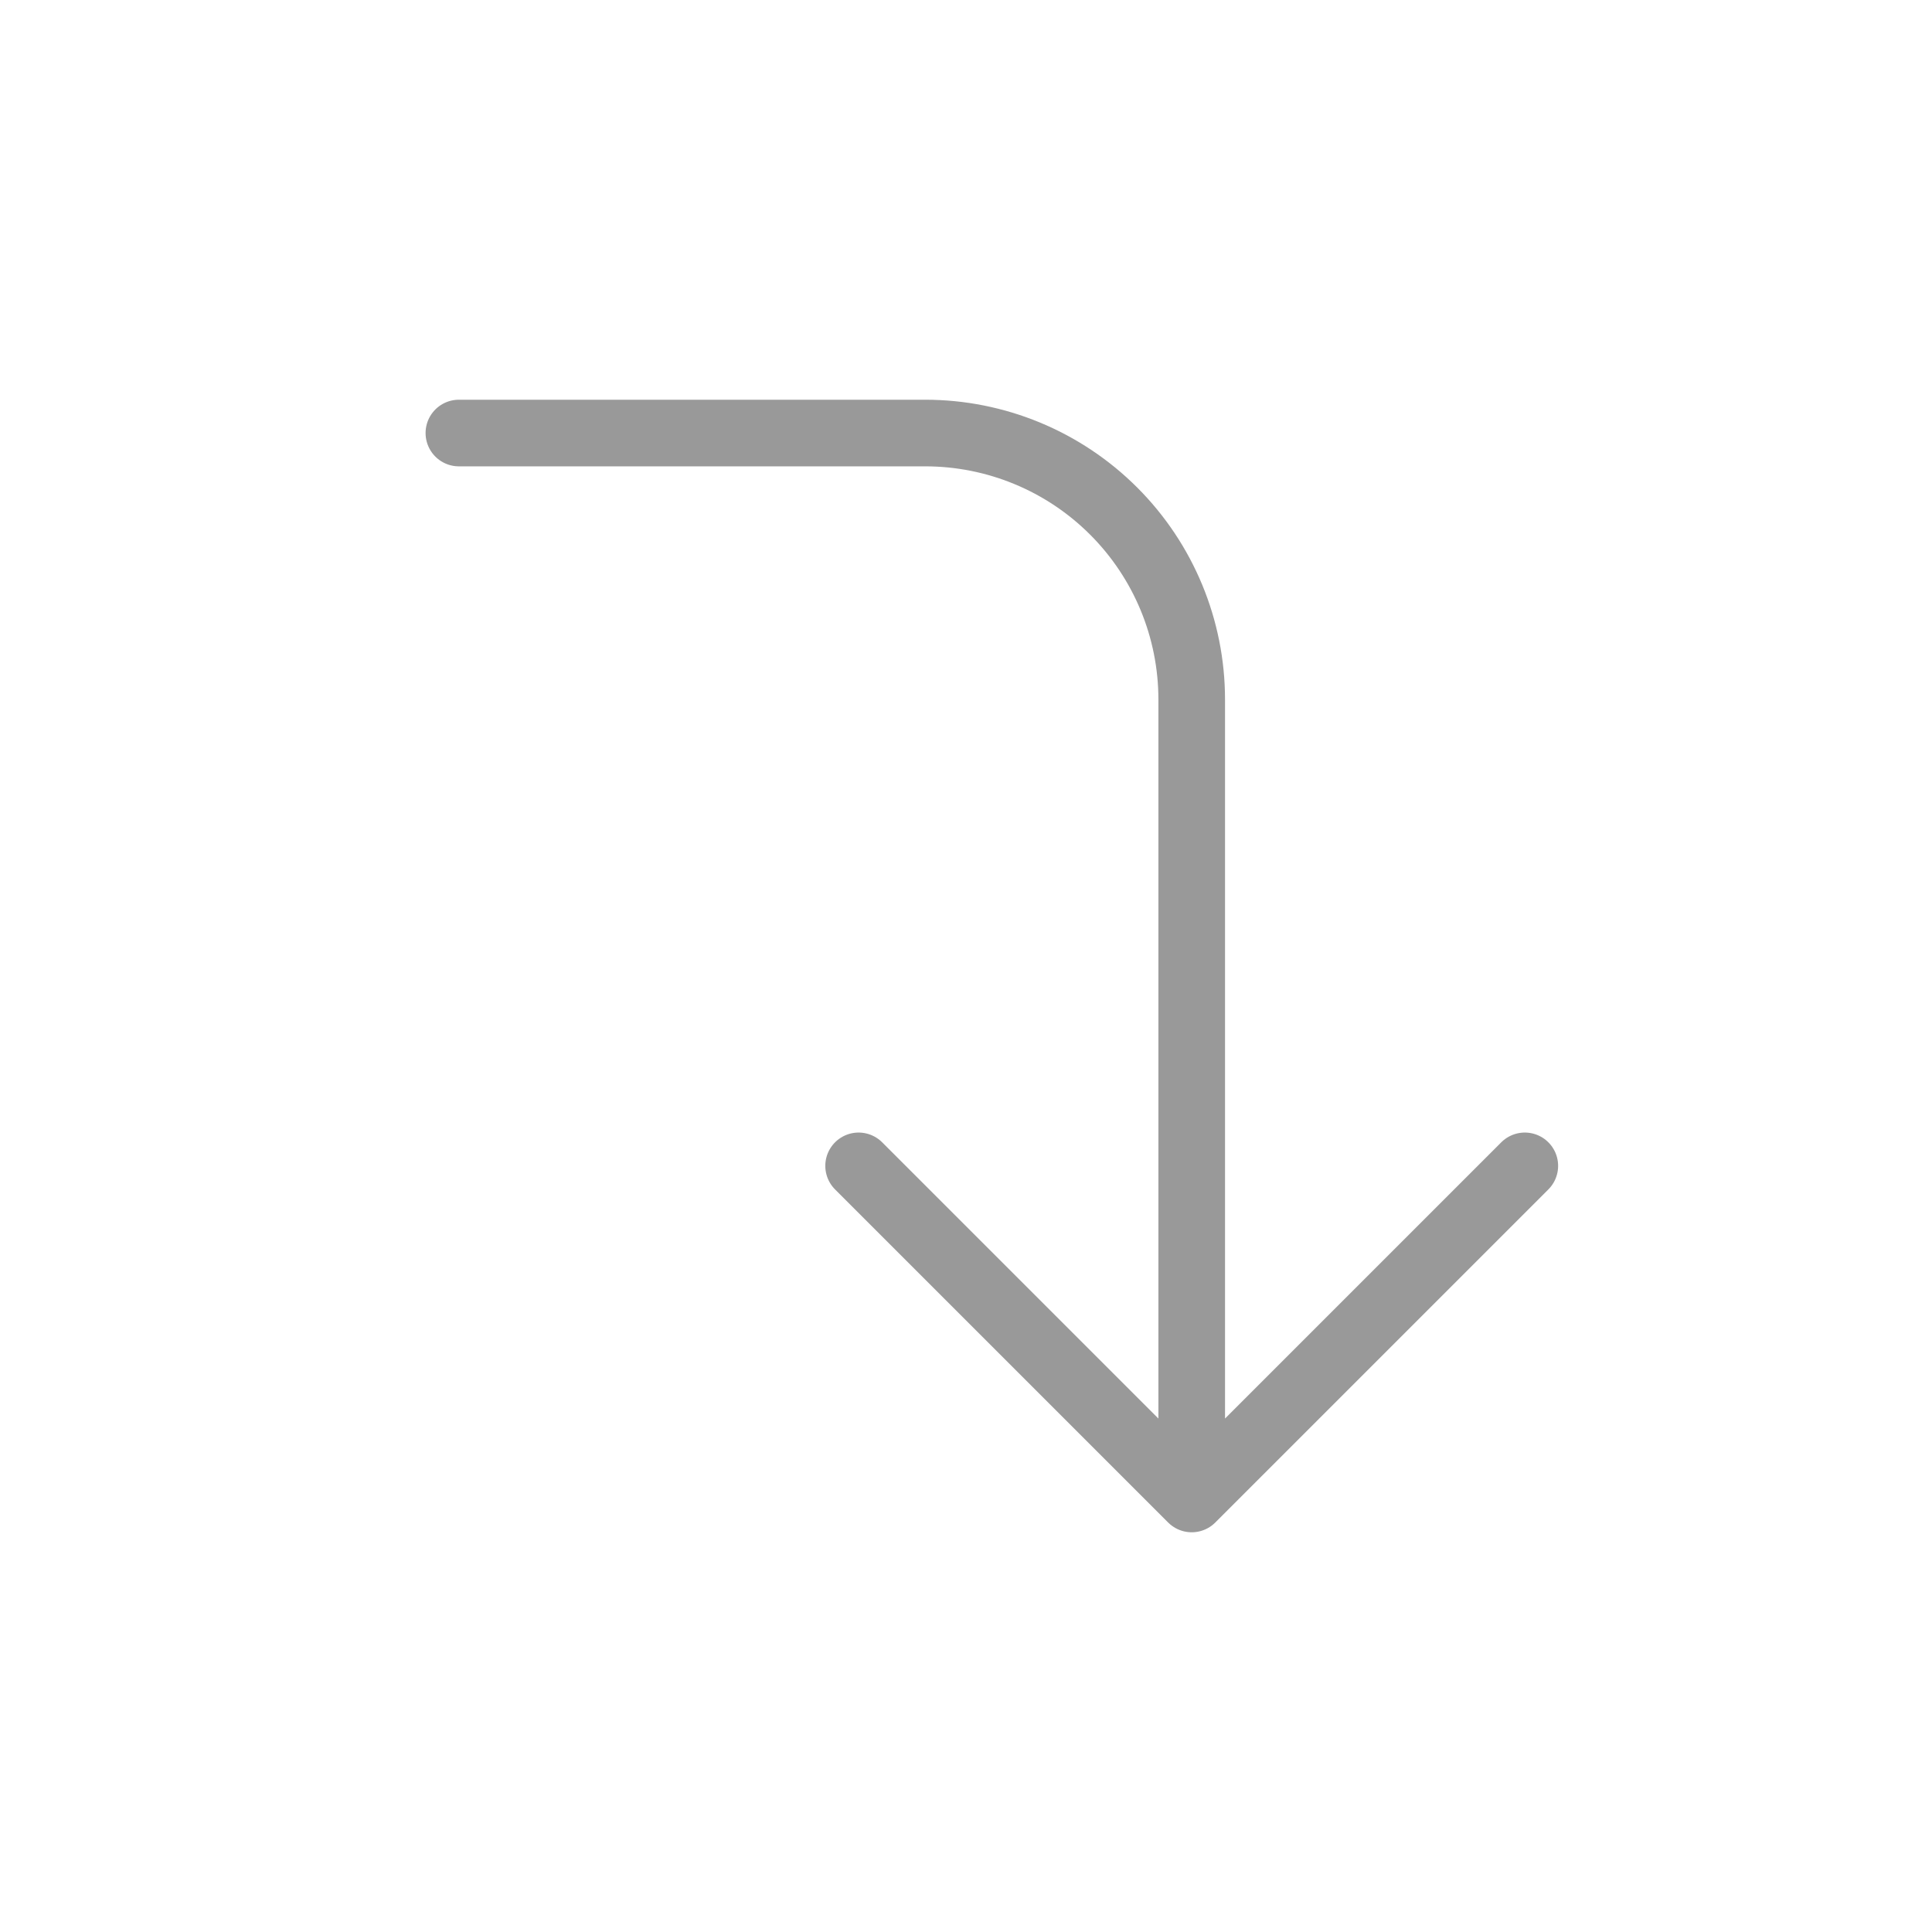 <svg width="29" height="29" viewBox="0 0 29 29" fill="none" xmlns="http://www.w3.org/2000/svg">
<path d="M12.888 17.5L17.888 22.5M17.888 22.5L22.888 17.5M17.888 22.5V10.5C17.888 9.439 17.467 8.422 16.717 7.672C15.966 6.921 14.949 6.5 13.888 6.5H6.888" stroke="#999999" stroke-linecap="round" stroke-linejoin="round"/>
</svg>
